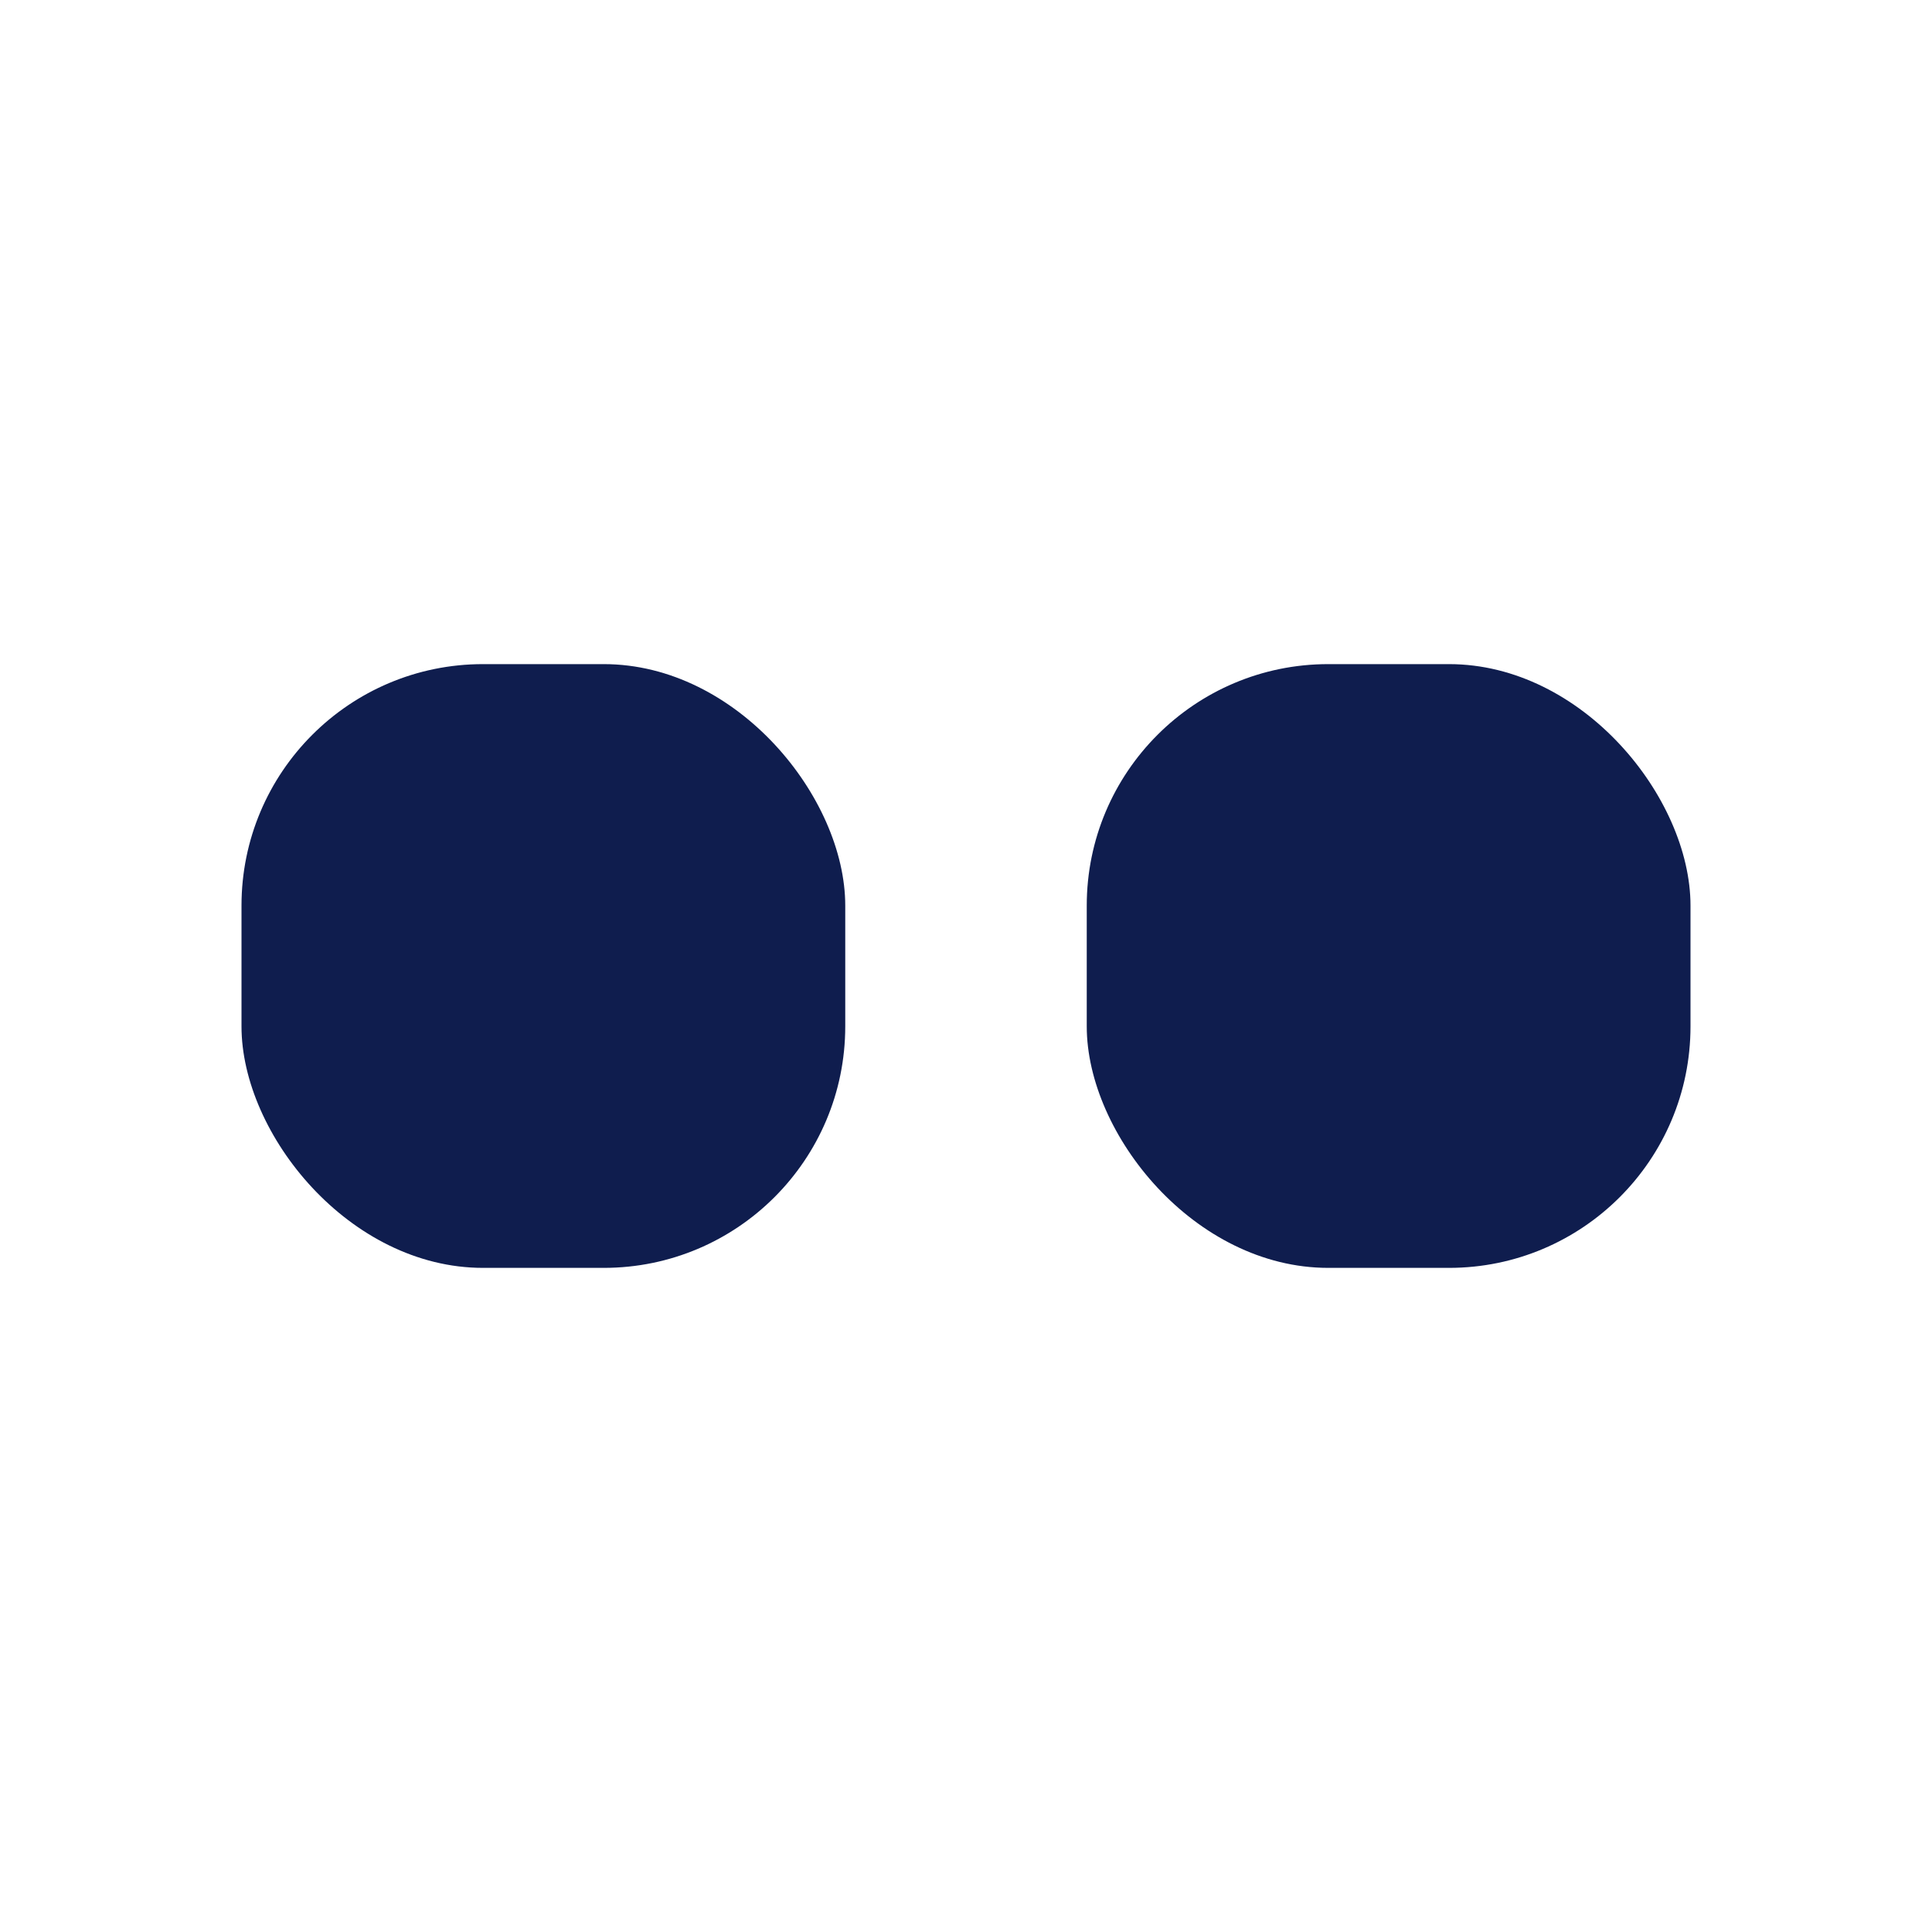 <svg width="16" height="16" viewBox="0 0 16 16" fill="none" xmlns="http://www.w3.org/2000/svg">
<rect x="2" y="5.5" width="5" height="5" rx="2" fill="#0F1D4E"/>
<rect x="9" y="5.5" width="5" height="5" rx="2" fill="#0F1D4E"/>
</svg>
